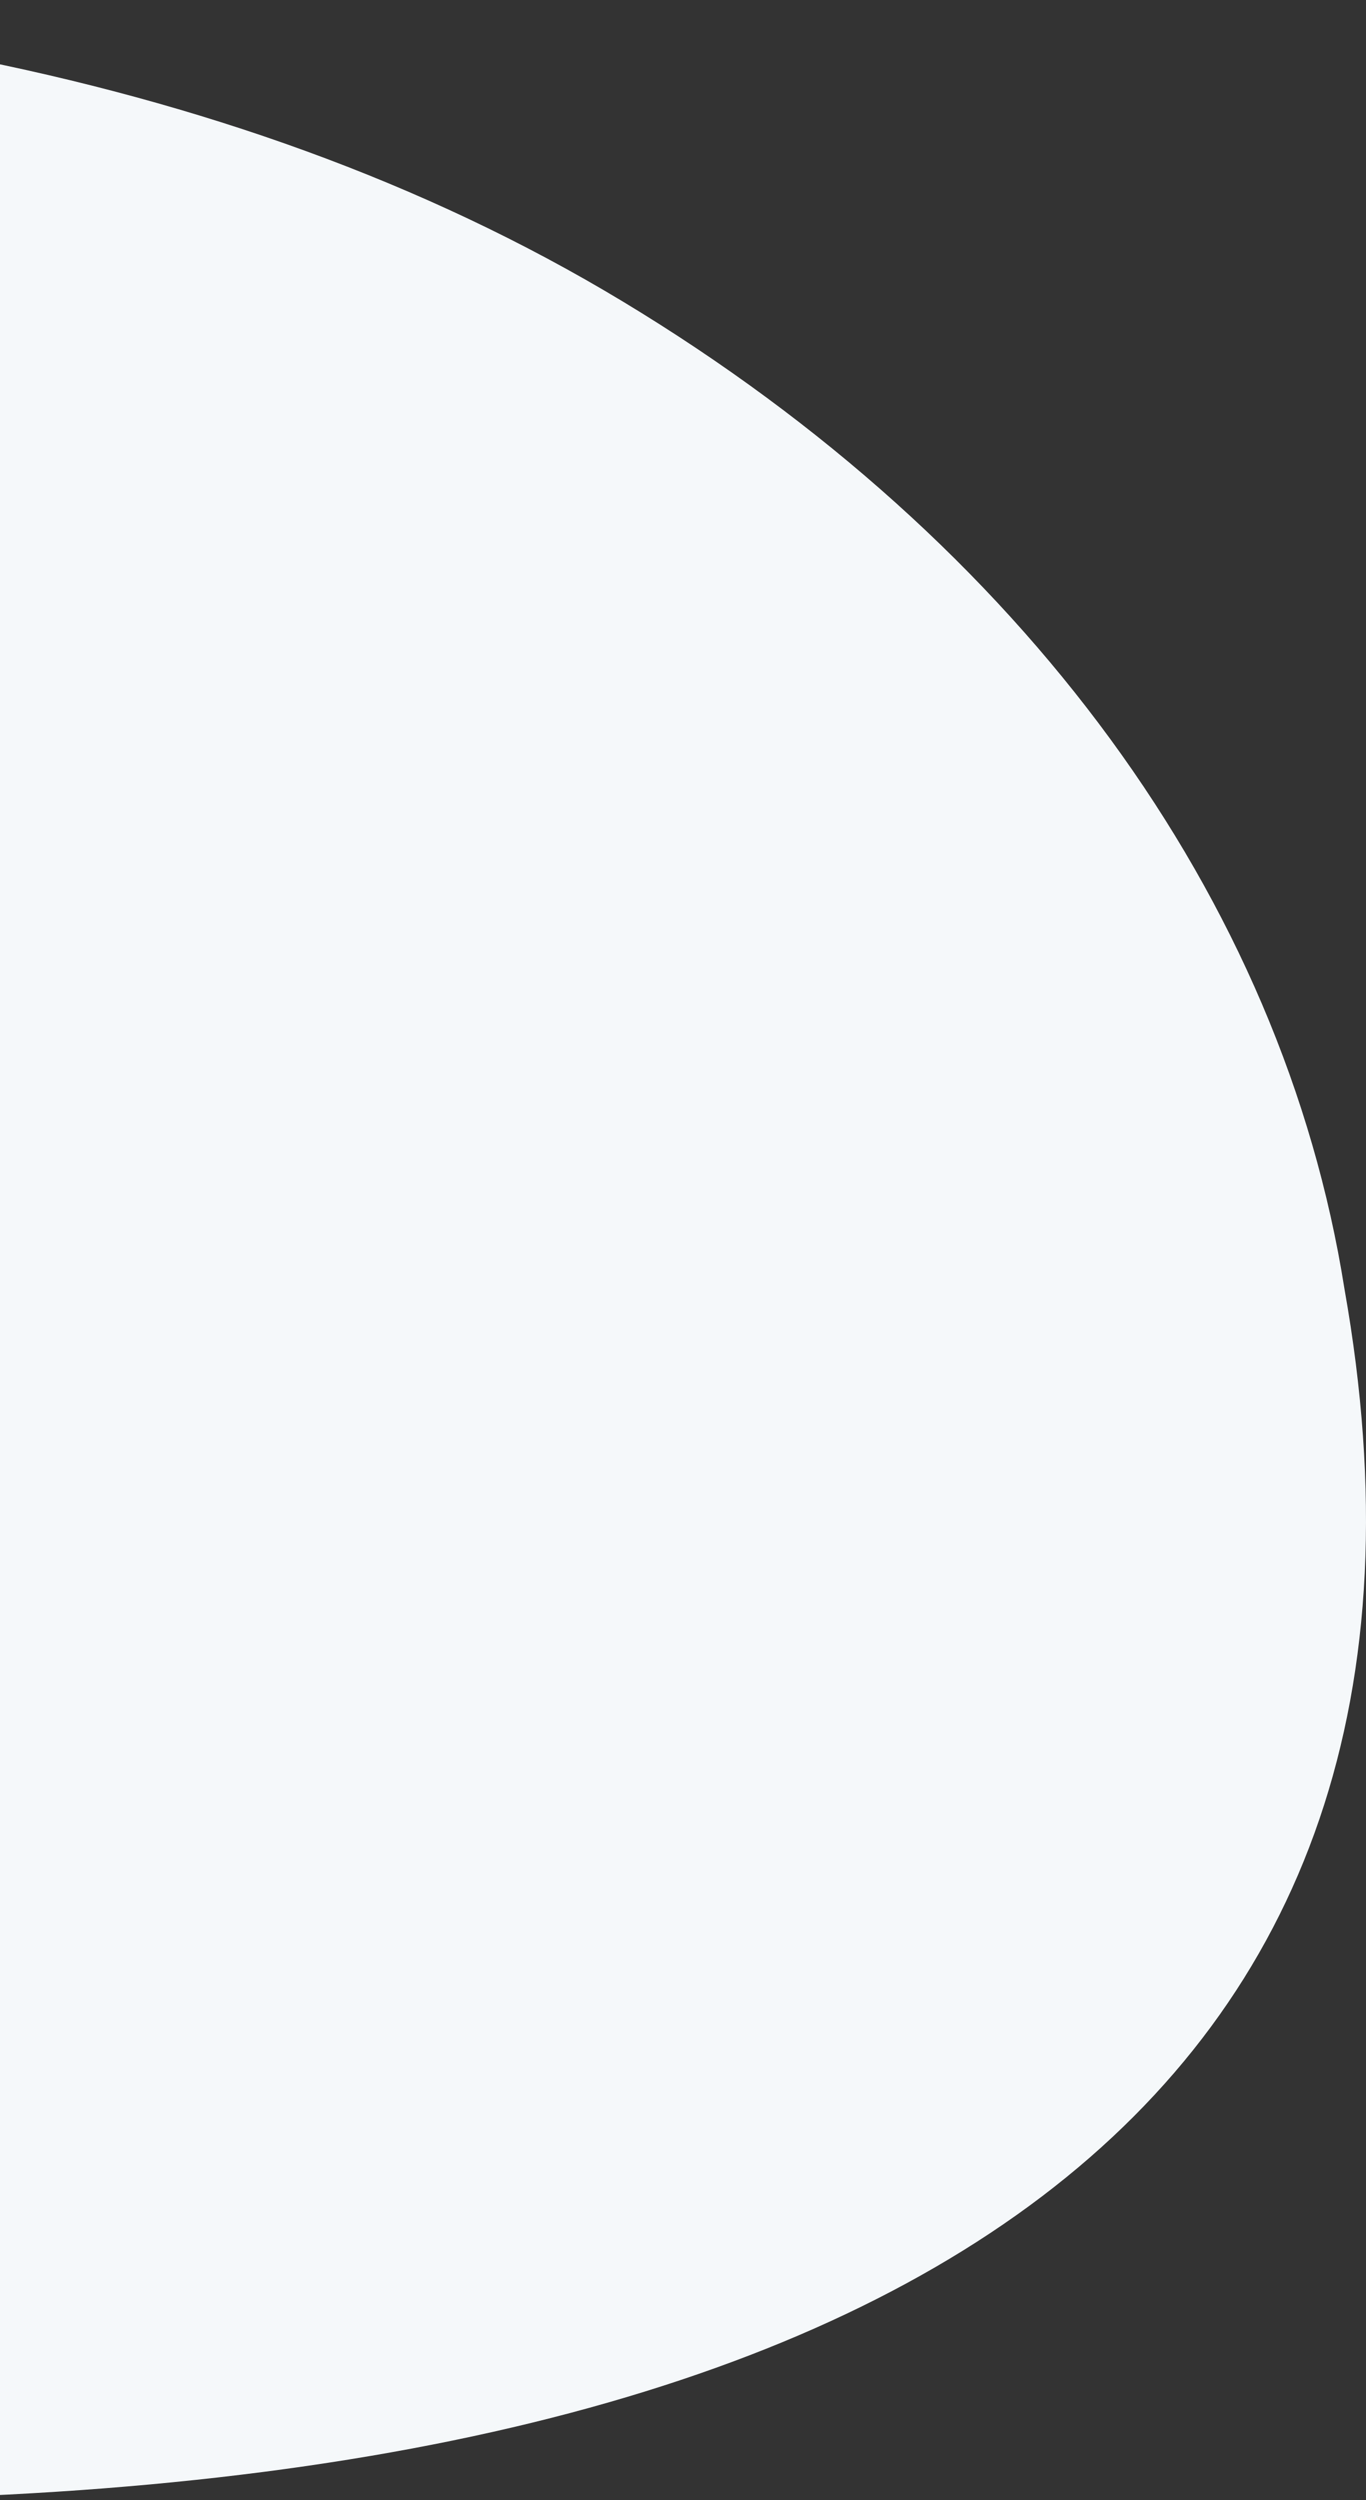 <svg width="400" height="732" fill="none" xmlns="http://www.w3.org/2000/svg"><rect width="100%" height="100%" fill="#333333" stroke="none"/><path fill-rule="evenodd" clip-rule="evenodd" d="M-55.813 731.991c320.934-1.303 491.606-117.448 449.503-354.608-18.089-114.313-94.111-218.332-211.264-289.065C65.272 17.584-81.072-3.403-230.639.434-783.269 14.61-996.083 121.04-989.868 304.486c6.215 183.446 308.308 91.019 450.664 185.992 142.357 94.973 162.458 242.817 483.391 241.513z" fill="#F5F8FA"/></svg>